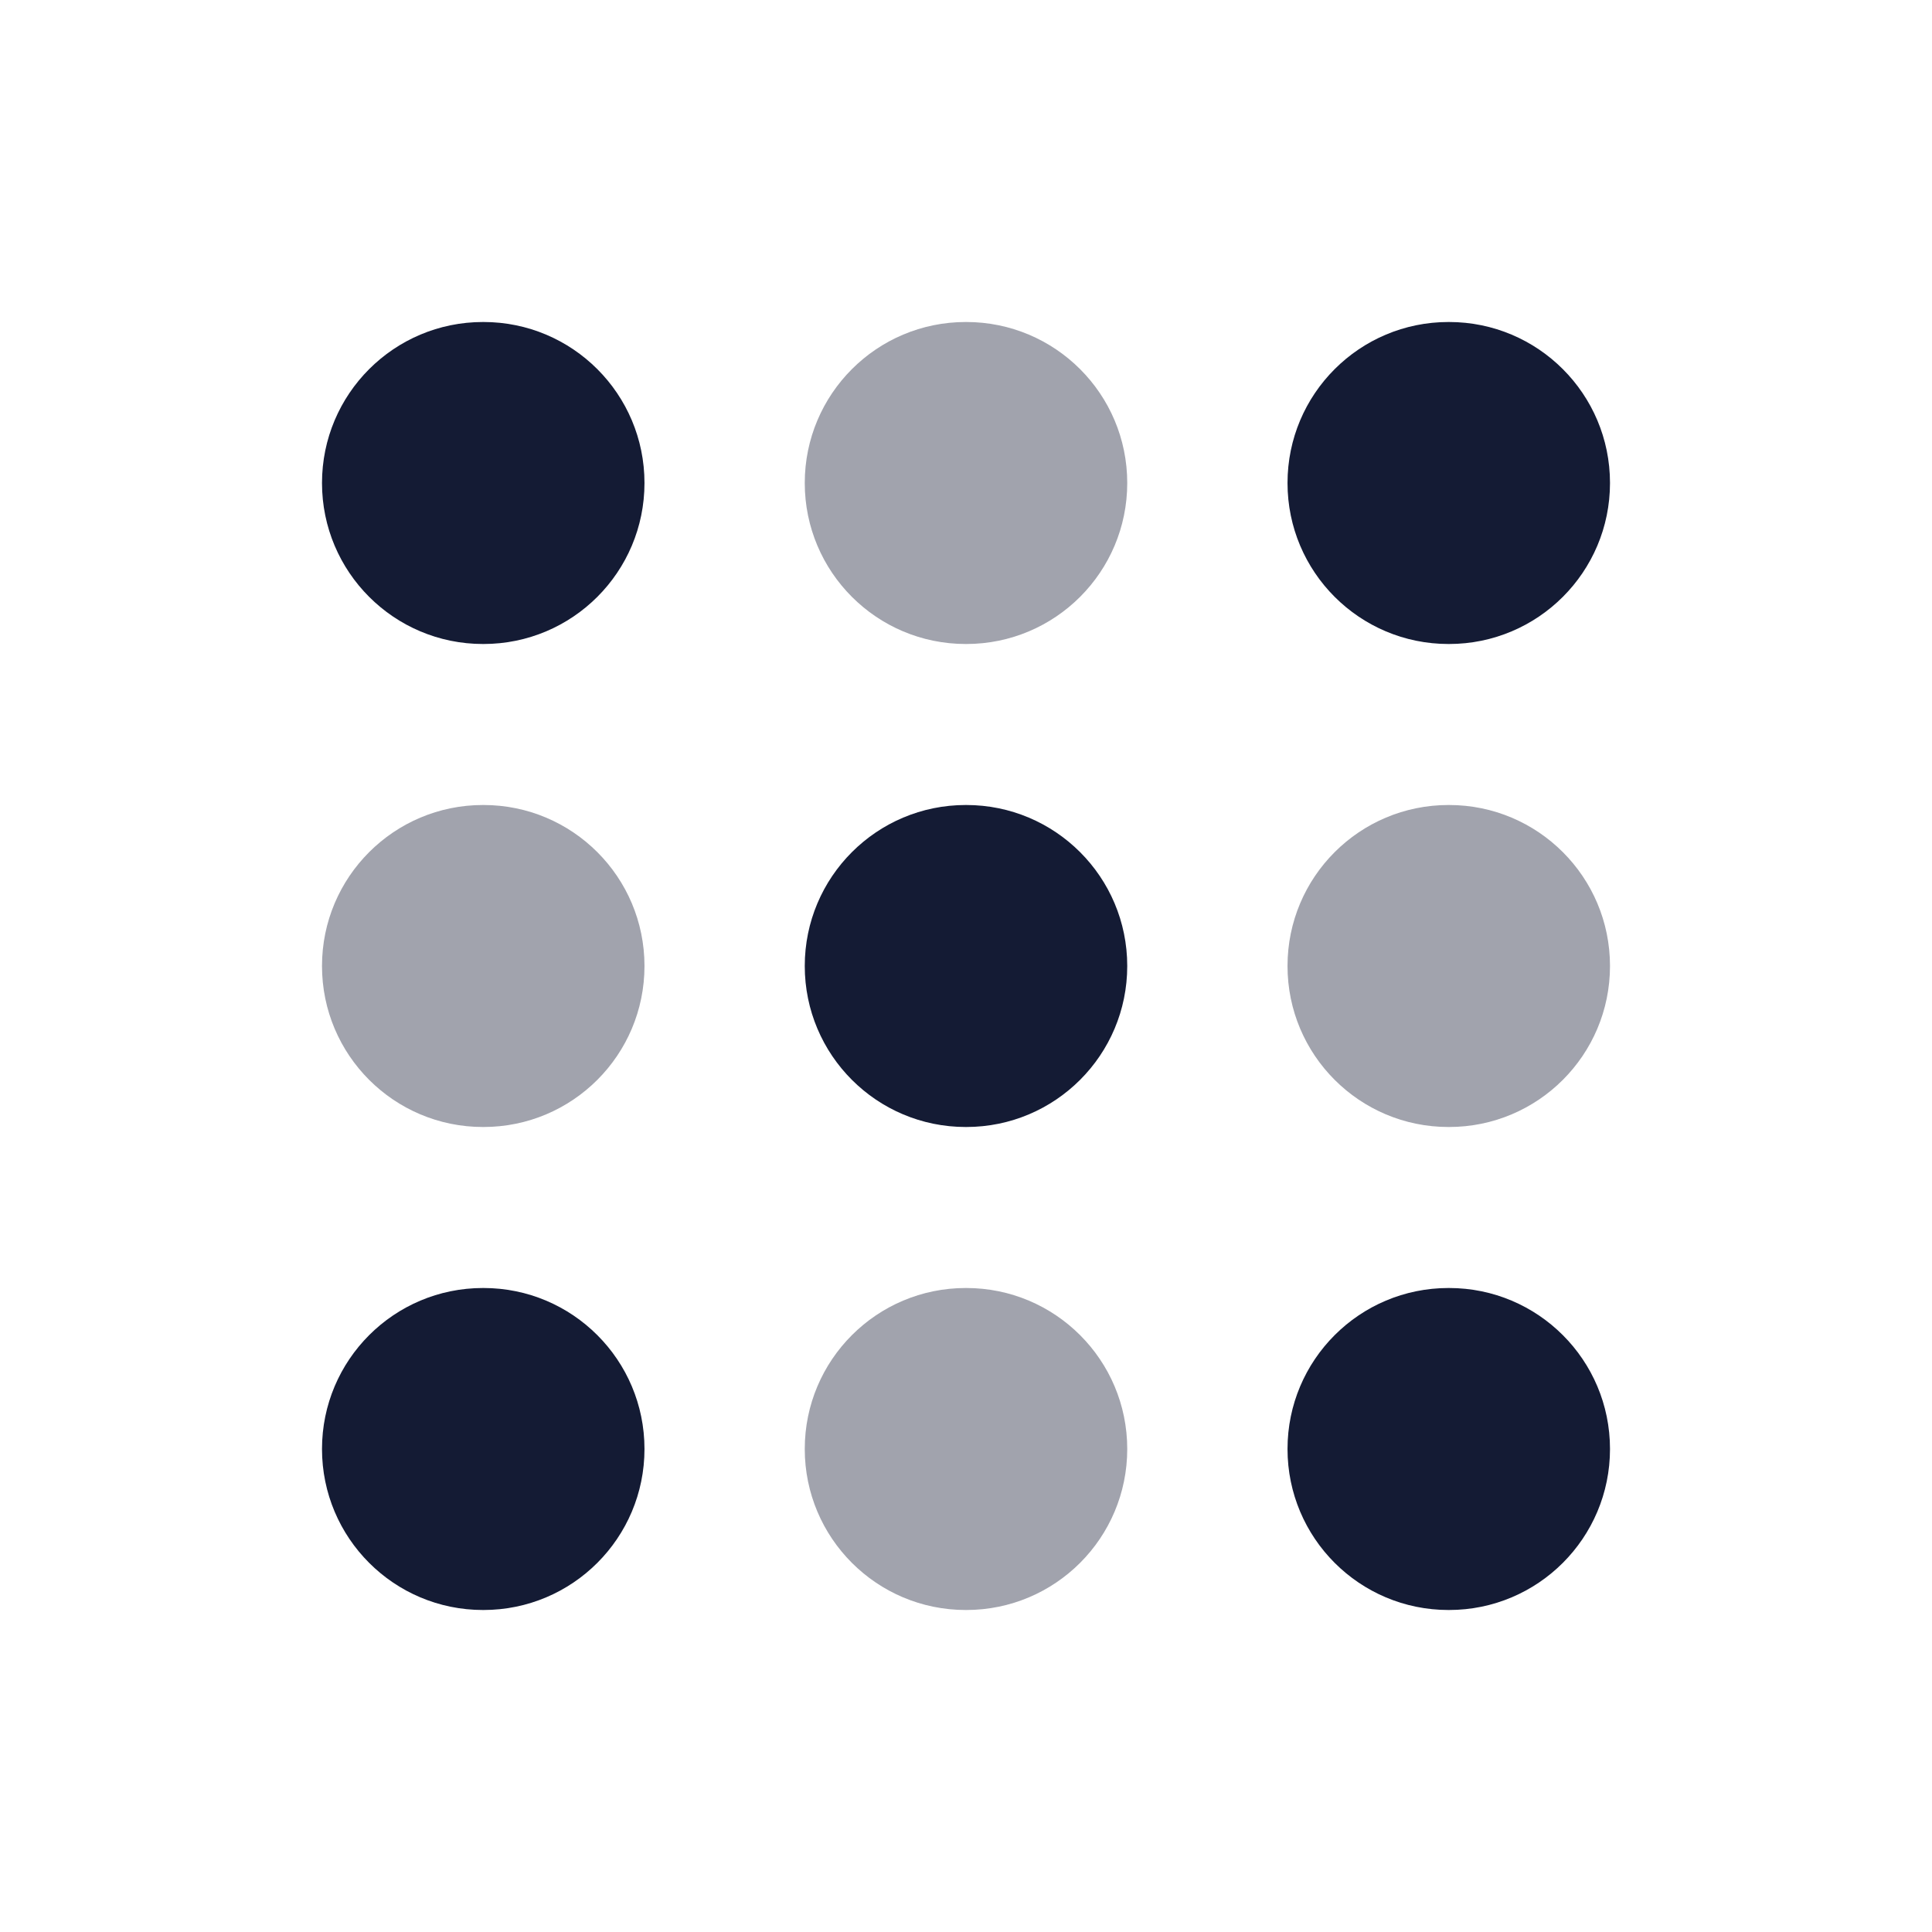 <svg width="24" height="24" viewBox="0 0 24 24" fill="none" xmlns="http://www.w3.org/2000/svg">
<path opacity="0.4" fill-rule="evenodd" clip-rule="evenodd" d="M9.997 6C9.997 4.895 10.892 4 11.997 4H12.003C13.108 4 14.003 4.895 14.003 6C14.003 7.105 13.108 8 12.003 8H11.997C10.892 8 9.997 7.105 9.997 6ZM4 12C4 10.895 4.895 10 6 10H6.006C7.111 10 8.006 10.895 8.006 12C8.006 13.105 7.111 14 6.006 14H6C4.895 14 4 13.105 4 12ZM15.994 12C15.994 10.895 16.889 10 17.994 10H18C19.105 10 20 10.895 20 12C20 13.105 19.105 14 18 14H17.994C16.889 14 15.994 13.105 15.994 12ZM9.997 18C9.997 16.895 10.892 16 11.997 16H12.003C13.108 16 14.003 16.895 14.003 18C14.003 19.105 13.108 20 12.003 20H11.997C10.892 20 9.997 19.105 9.997 18Z" fill="#141B34"/>
<path fill-rule="evenodd" clip-rule="evenodd" d="M4 6C4 4.895 4.895 4 6 4H6.006C7.111 4 8.006 4.895 8.006 6C8.006 7.105 7.111 8 6.006 8H6C4.895 8 4 7.105 4 6ZM15.994 6C15.994 4.895 16.889 4 17.994 4H18C19.105 4 20 4.895 20 6C20 7.105 19.105 8 18 8H17.994C16.889 8 15.994 7.105 15.994 6ZM9.997 12C9.997 10.895 10.892 10 11.997 10H12.003C13.108 10 14.003 10.895 14.003 12C14.003 13.105 13.108 14 12.003 14H11.997C10.892 14 9.997 13.105 9.997 12ZM4 18C4 16.895 4.895 16 6 16H6.006C7.111 16 8.006 16.895 8.006 18C8.006 19.105 7.111 20 6.006 20H6C4.895 20 4 19.105 4 18ZM15.994 18C15.994 16.895 16.889 16 17.994 16H18C19.105 16 20 16.895 20 18C20 19.105 19.105 20 18 20H17.994C16.889 20 15.994 19.105 15.994 18Z" fill="#141B34"/>
</svg>
